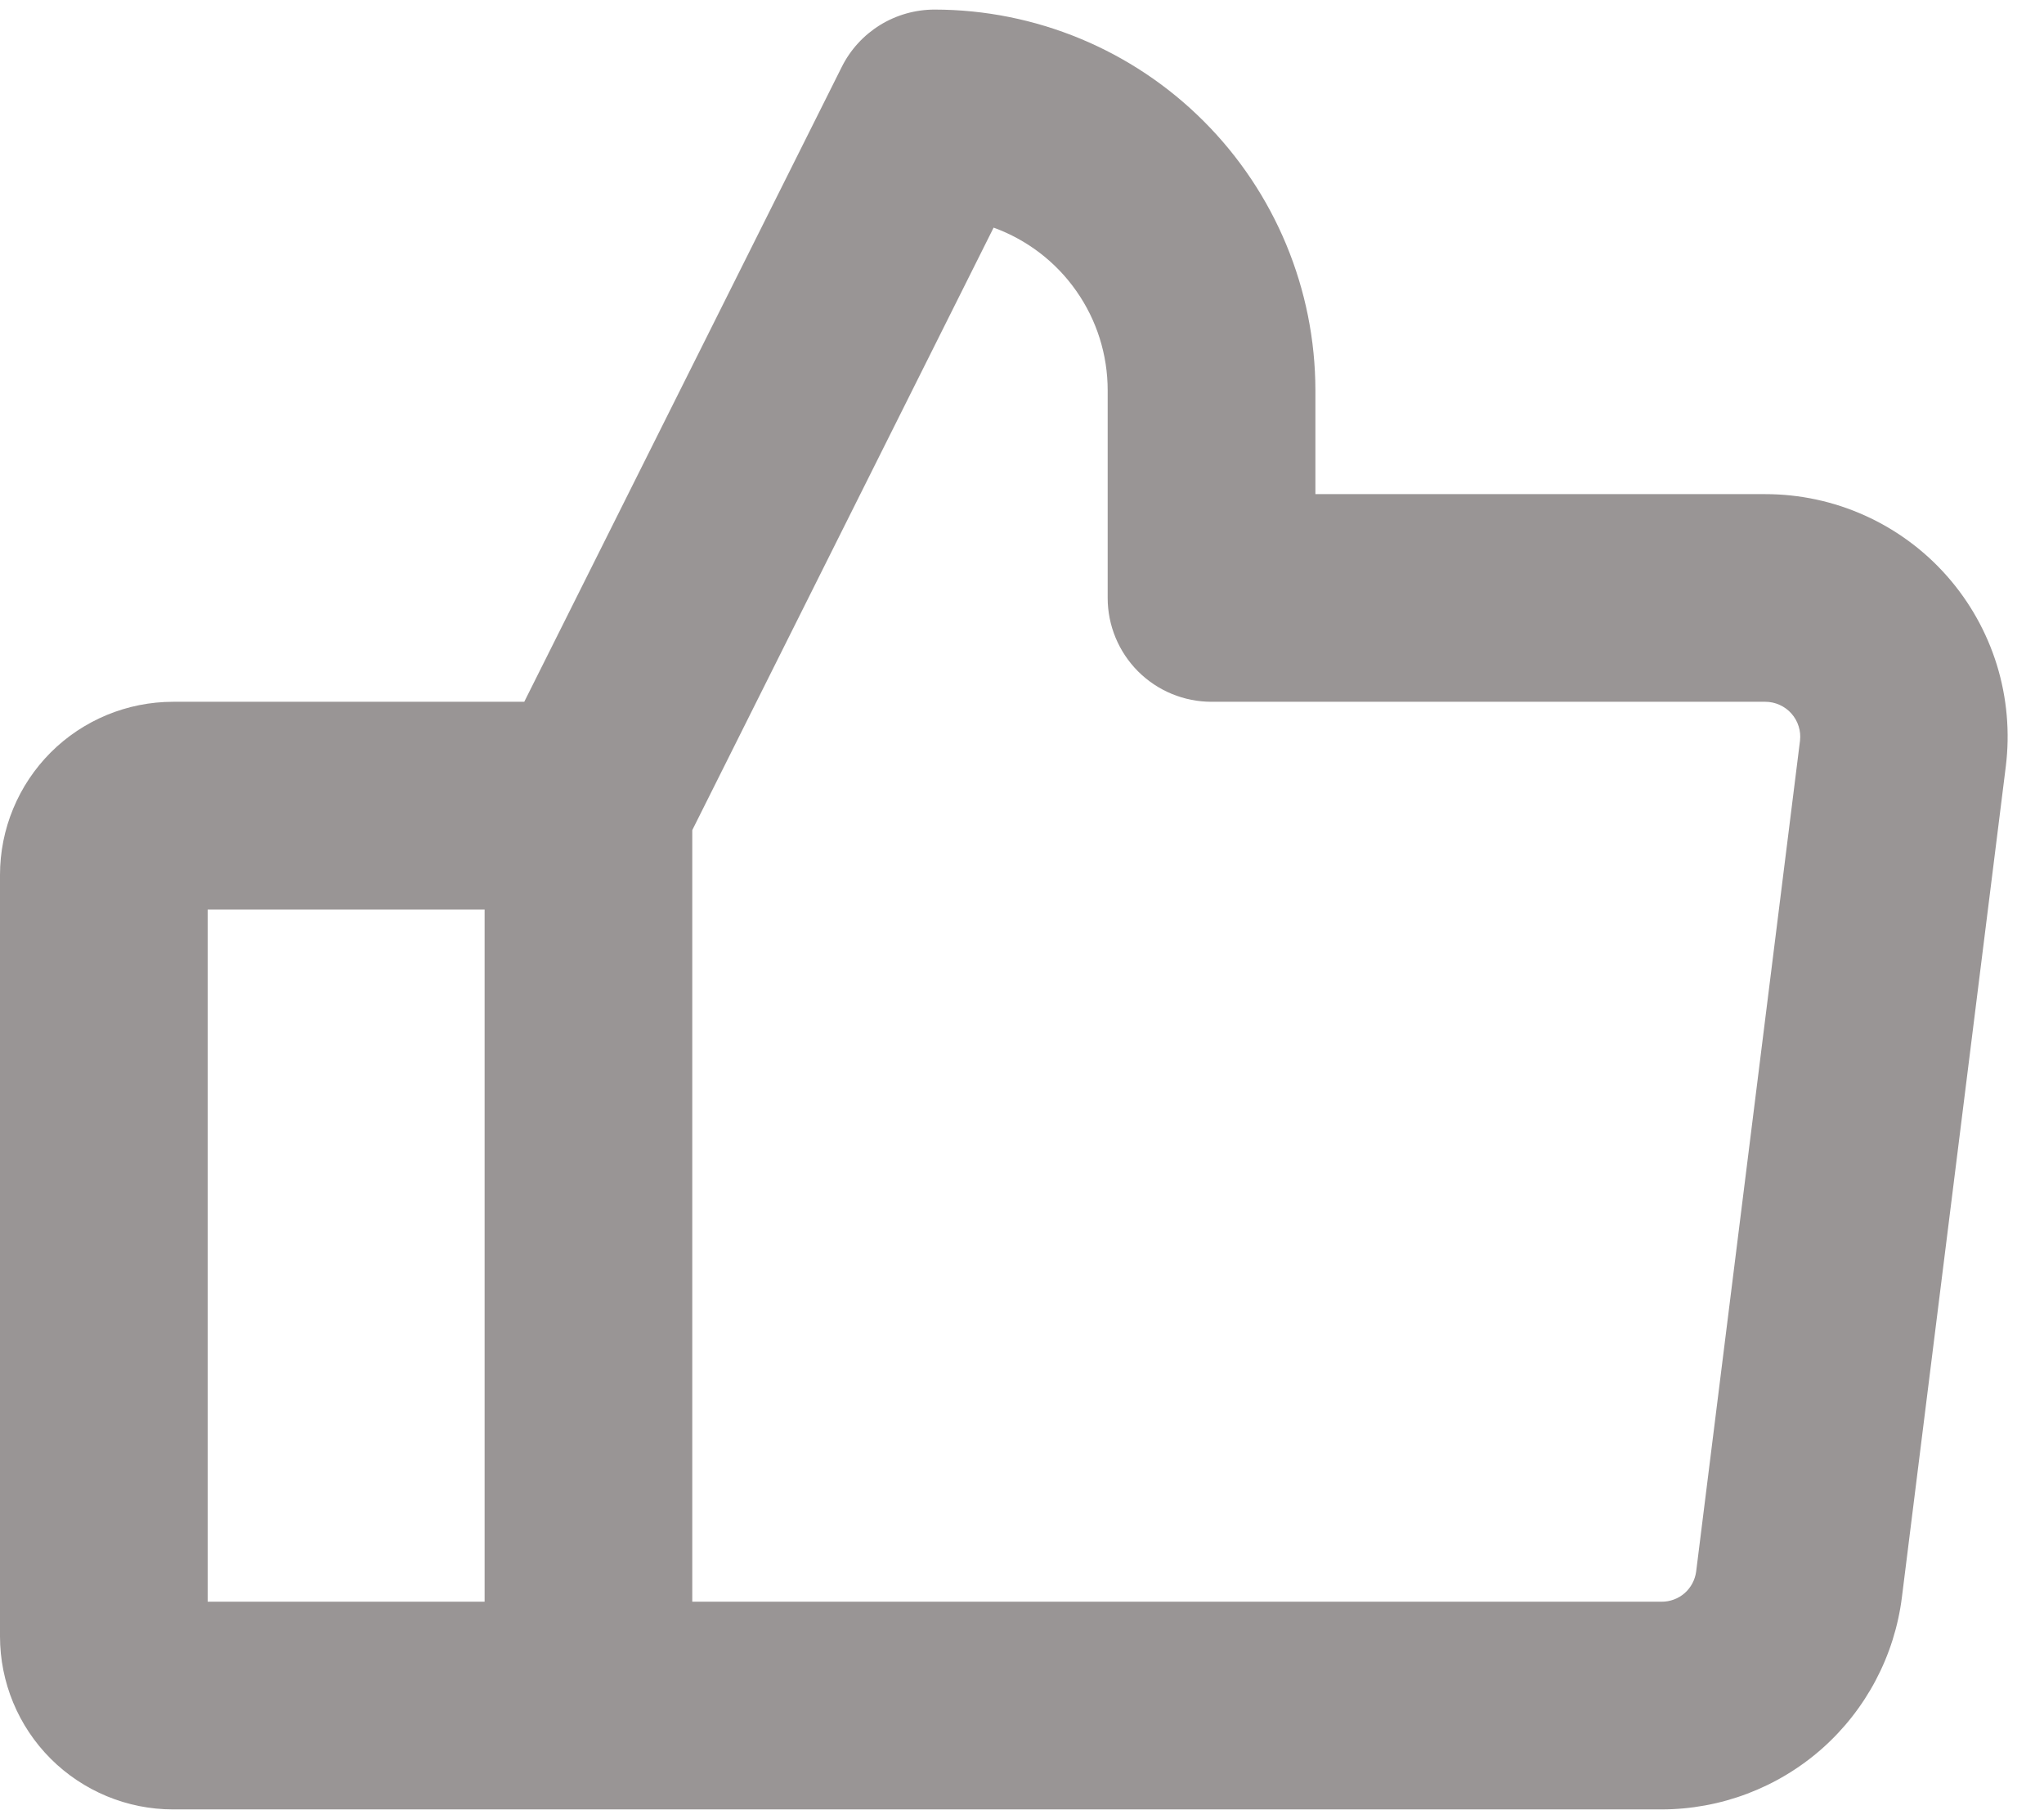 <svg width="35" height="31" viewBox="0 0 35 31" fill="none" xmlns="http://www.w3.org/2000/svg">
<path d="M34.346 13.125L32.567 27.351C32.442 28.354 31.954 29.277 31.197 29.947C30.439 30.616 29.462 30.985 28.451 30.986H2.964C2.178 30.986 1.424 30.673 0.868 30.118C0.312 29.562 0 28.808 0 28.022V14.982C0 14.593 0.077 14.207 0.226 13.848C0.375 13.488 0.593 13.162 0.868 12.886C1.143 12.611 1.47 12.393 1.829 12.244C2.189 12.095 2.574 12.018 2.964 12.018H8.977L14.414 1.146C14.561 0.851 14.788 0.603 15.069 0.429C15.35 0.256 15.674 0.164 16.004 0.164C17.732 0.166 19.39 0.853 20.612 2.076C21.834 3.298 22.522 4.955 22.524 6.684V8.462H30.229C30.817 8.462 31.399 8.587 31.935 8.829C32.471 9.071 32.95 9.424 33.339 9.865C33.728 10.306 34.019 10.825 34.193 11.387C34.366 11.949 34.418 12.542 34.346 13.125ZM8.298 15.575H3.556V27.429H8.298V15.575ZM30.674 12.218C30.618 12.155 30.549 12.105 30.473 12.071C30.396 12.036 30.313 12.018 30.229 12.018H20.745C20.274 12.018 19.822 11.831 19.488 11.498C19.155 11.164 18.967 10.712 18.967 10.24V6.684C18.967 6.075 18.78 5.481 18.43 4.983C18.081 4.484 17.586 4.106 17.014 3.898L11.854 14.216V27.429H28.451C28.596 27.43 28.737 27.378 28.846 27.283C28.955 27.187 29.025 27.055 29.044 26.911L30.822 12.685C30.832 12.601 30.824 12.516 30.798 12.436C30.773 12.355 30.73 12.281 30.674 12.218Z" fill="#999595"/>
</svg>

